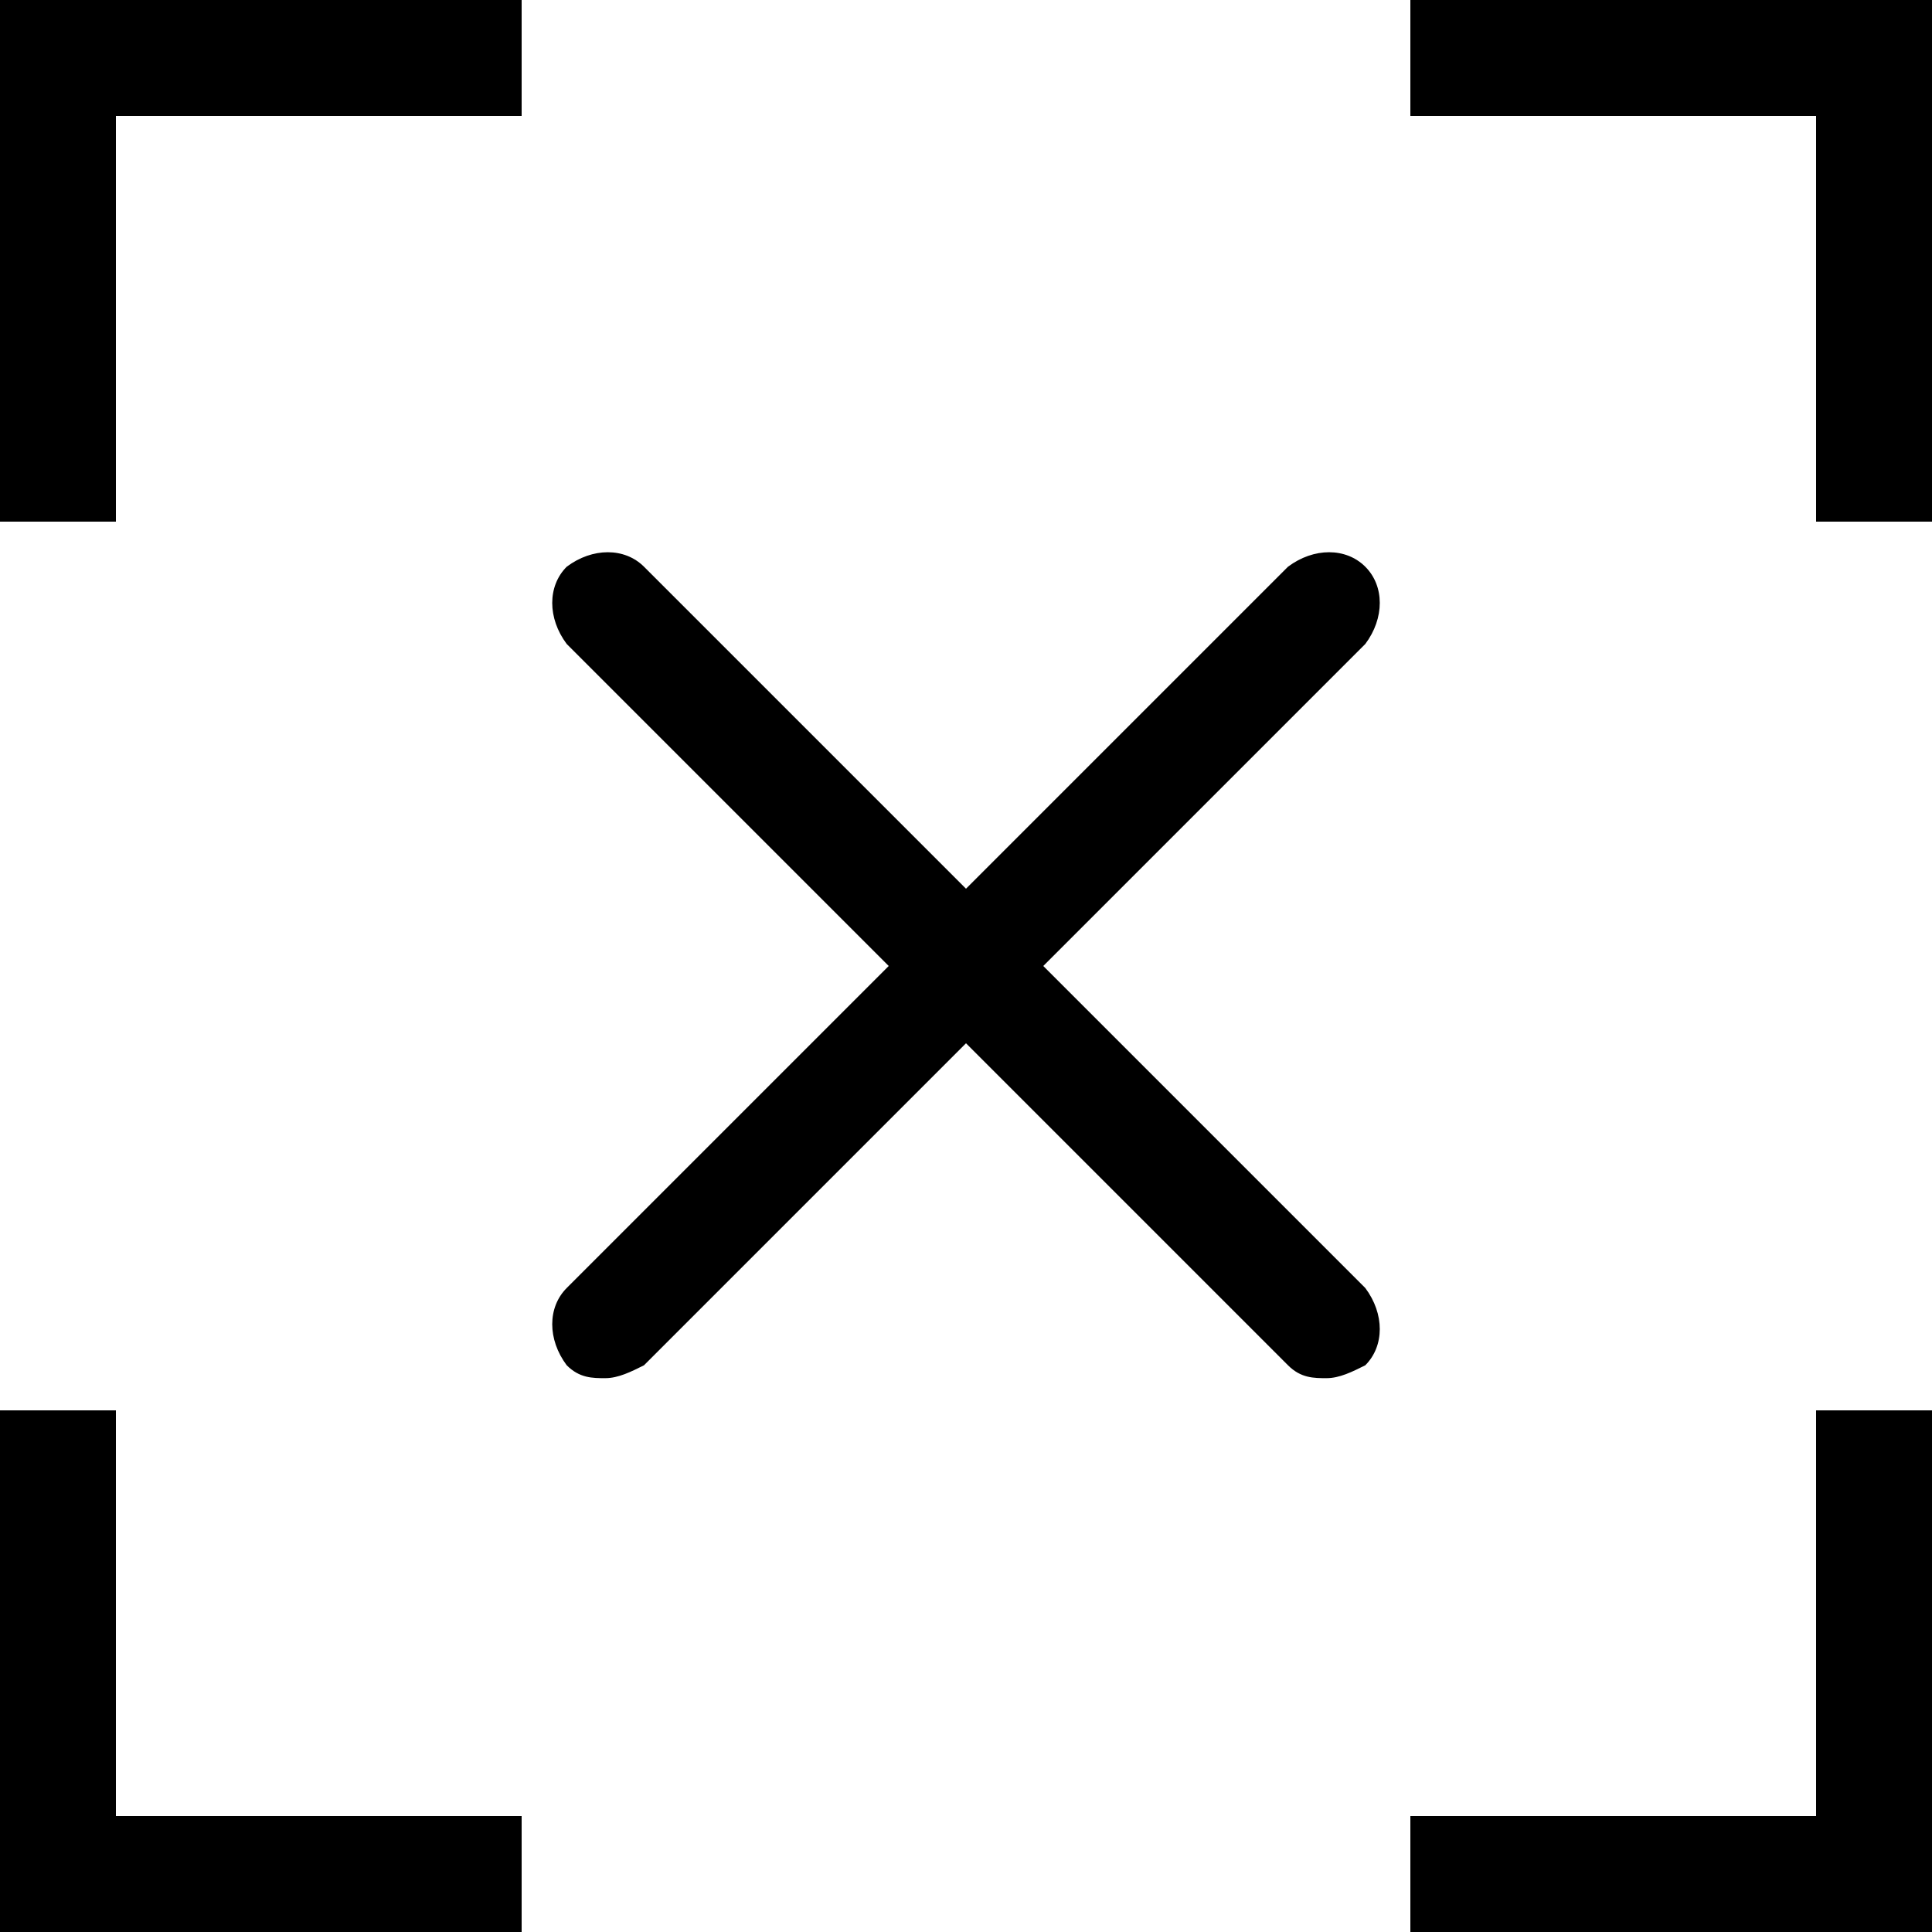 <?xml version="1.0" encoding="utf-8"?>
<!-- Generator: Adobe Illustrator 18.1.1, SVG Export Plug-In . SVG Version: 6.00 Build 0)  -->
<svg version="1.1" id="Layer_1" xmlns="http://www.w3.org/2000/svg" xmlns:xlink="http://www.w3.org/1999/xlink" x="0px" y="0px"
	 viewBox="0 0 30 30" enable-background="new 0 0 30 30" xml:space="preserve">
<g>
	<polygon points="21.9,0 21.9,1.8 28.2,1.8 28.2,8.1 30,8.1 30,0 	"/>
	<polygon points="0,8.1 1.8,8.1 1.8,1.8 8.1,1.8 8.1,0 0,0 	"/>
	<polygon points="1.8,21.9 0,21.9 0,30 8.1,30 8.1,28.2 1.8,28.2 	"/>
	<polygon points="28.2,28.2 21.9,28.2 21.9,30 30,30 30,21.9 28.2,21.9 	"/>
	<path d="M21.2,8.8c-0.3-0.3-0.8-0.3-1.2,0l-5,5l-5-5c-0.3-0.3-0.8-0.3-1.2,0c-0.3,0.3-0.3,0.8,0,1.2l5,5l-5,5
		c-0.3,0.3-0.3,0.8,0,1.2c0.2,0.2,0.4,0.2,0.6,0.2s0.4-0.1,0.6-0.2l5-5l5,5c0.2,0.2,0.4,0.2,0.6,0.2s0.4-0.1,0.6-0.2
		c0.3-0.3,0.3-0.8,0-1.2l-5-5l5-5C21.5,9.6,21.5,9.1,21.2,8.8z"/>
</g>
</svg>
